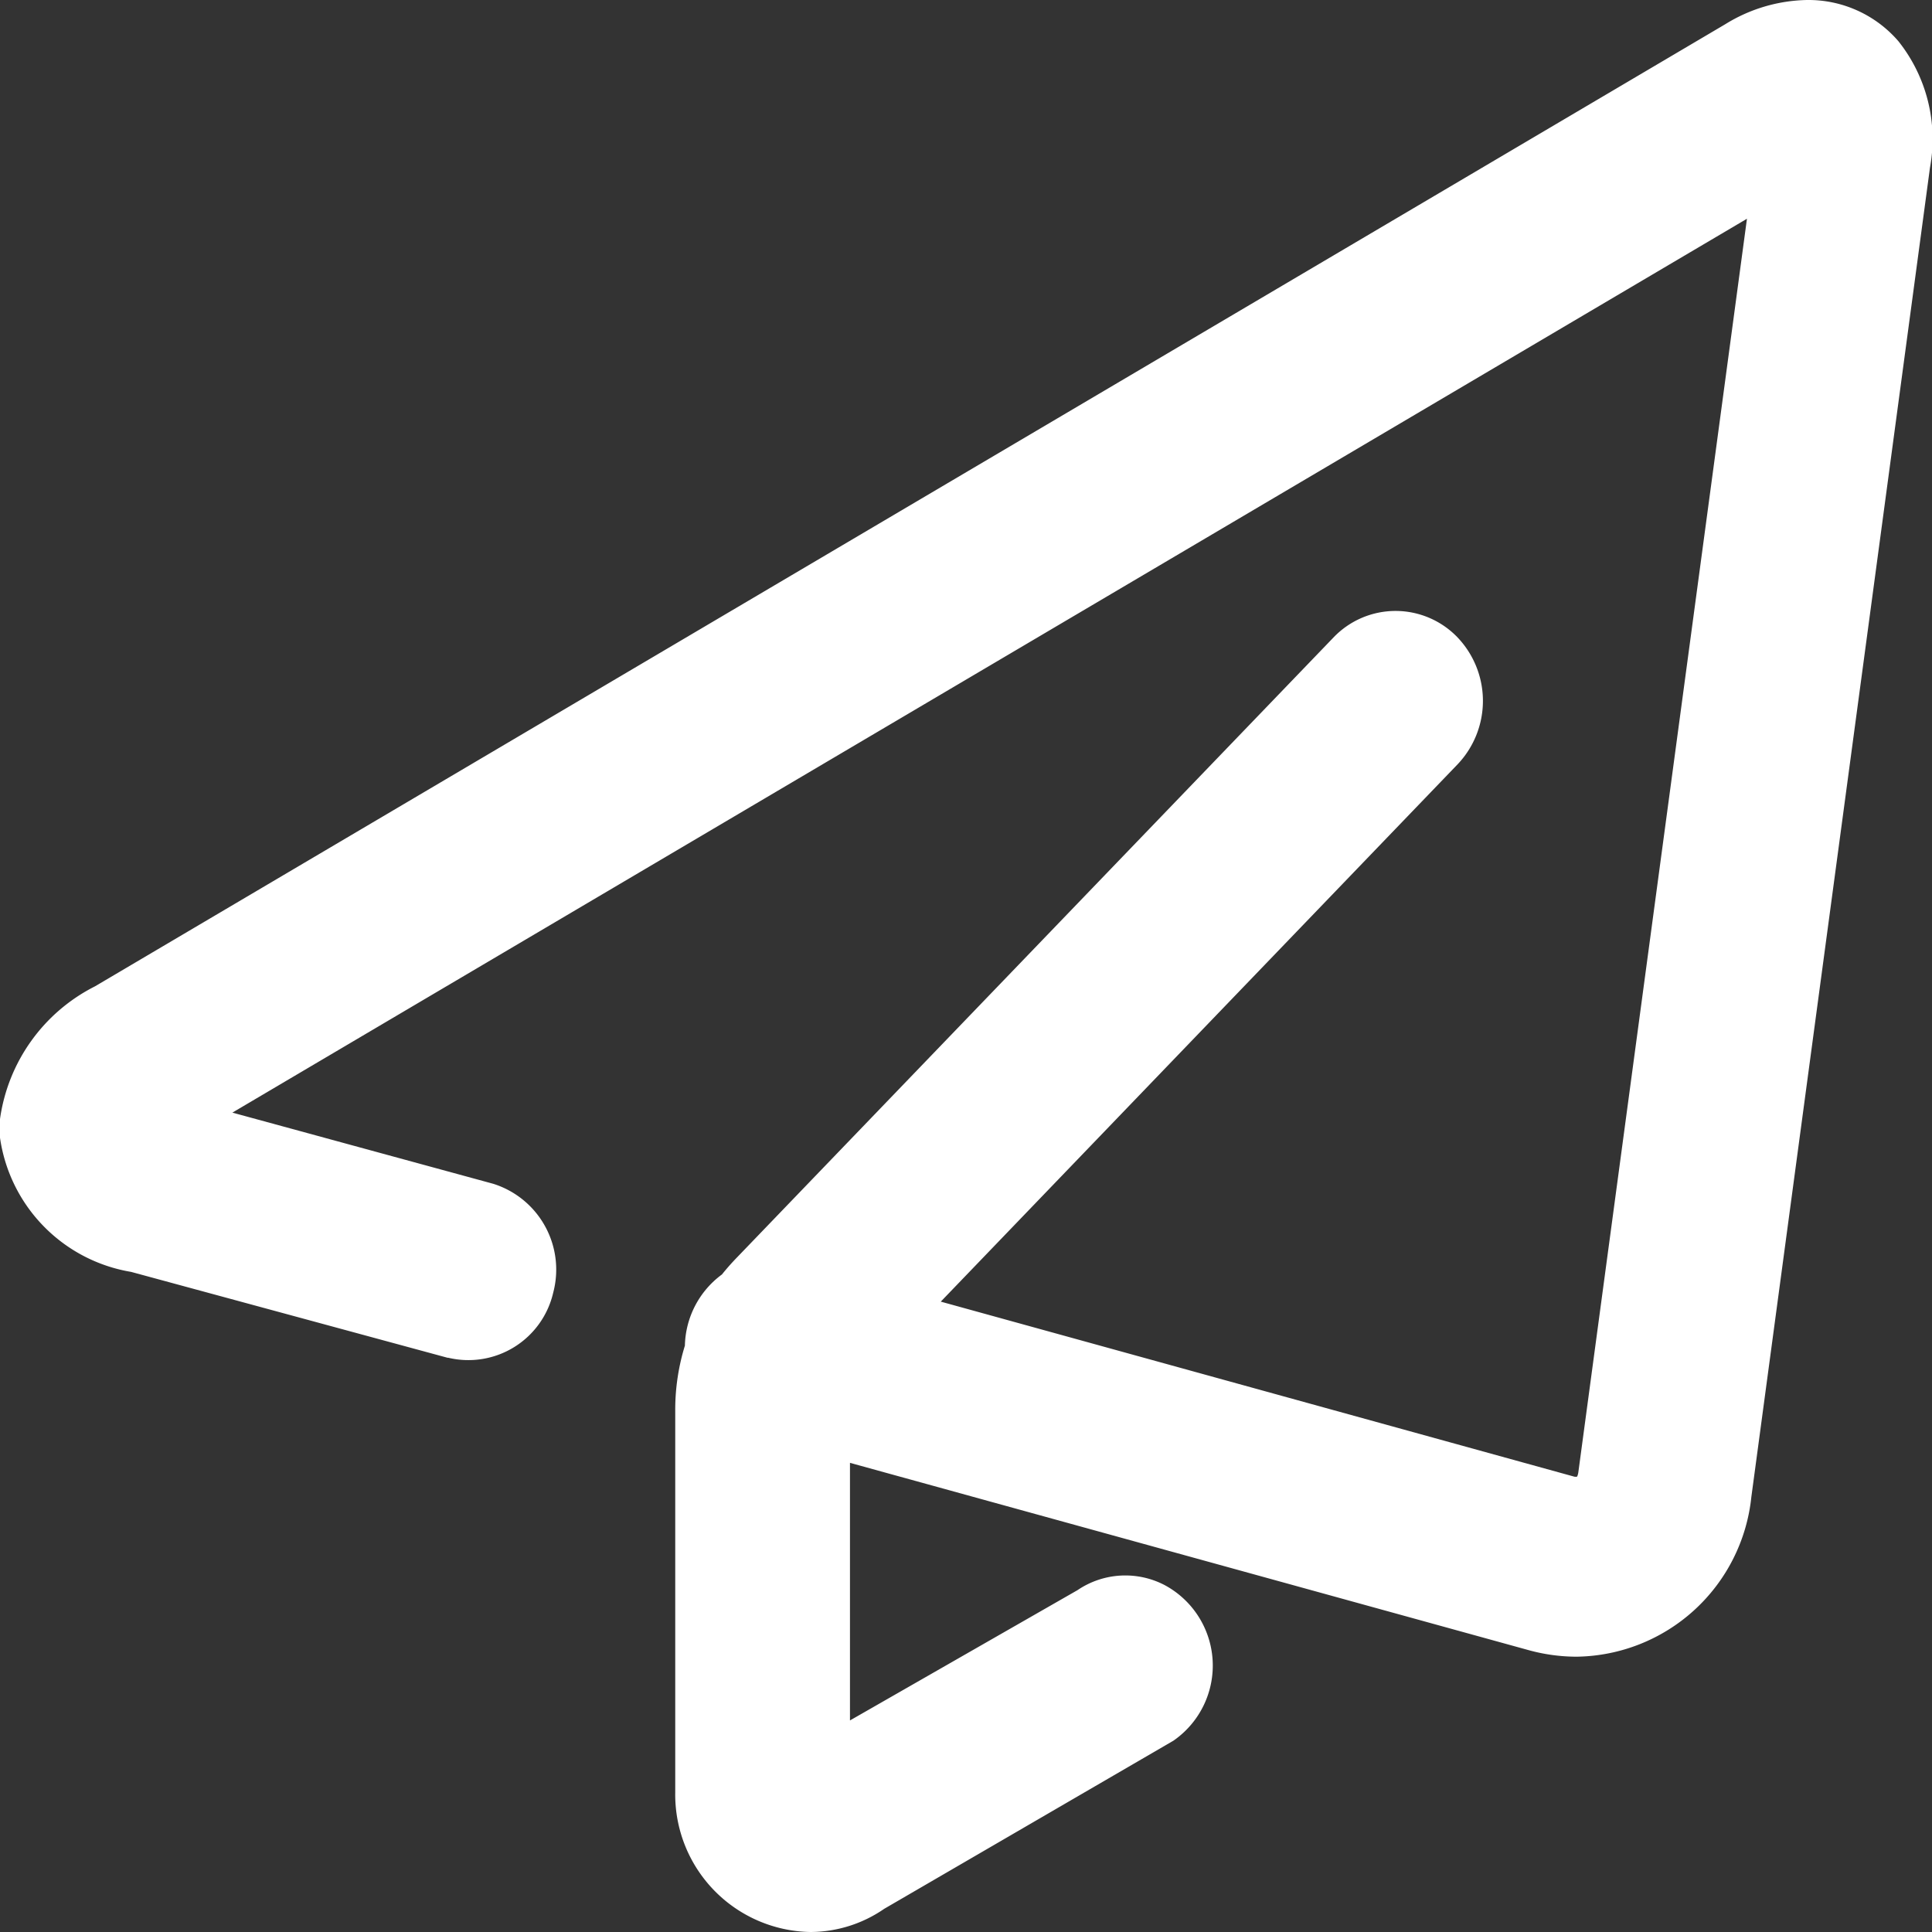 <svg xmlns="http://www.w3.org/2000/svg" width="18" height="18" viewBox="0 0 18 18"><rect x="0" y="0" width="18" height="18" fill="#333333" stroke="none"/><defs><style>.a{fill:#fff;}</style></defs><path class="a" d="M6.291,16.7V13.137a2.025,2.025,0,0,1,.09-.6.846.846,0,0,1,.345-.663c.041-.051.084-.1.129-.147L12.423,5.94a.8.8,0,0,1,1.158,0,.858.858,0,0,1,0,1.18L8.765,12.127l5.9,1.63a.055.055,0,0,0,.029,0,.159.159,0,0,0,.011-.04L16.276,2.038,2.165,10.366l2.43.663a.838.838,0,0,1,.559,1.015.811.811,0,0,1-.977.606l-.007,0-2.948-.8A1.48,1.48,0,0,1,0,10.6v-.174A1.639,1.639,0,0,1,.884,9.19L16.075.225A1.494,1.494,0,0,1,16.837,0h0a1.106,1.106,0,0,1,.85.384,1.465,1.465,0,0,1,.294,1.179L16.317,13.946a1.66,1.66,0,0,1-1.627,1.489,1.689,1.689,0,0,1-.448-.061L7.919,13.629v2.4l2.12-1.214a.793.793,0,0,1,.808-.049.851.851,0,0,1,.092,1.447l-.014.009L8.238,17.784A1.216,1.216,0,0,1,7.55,18,1.281,1.281,0,0,1,6.291,16.7Z"/></svg>